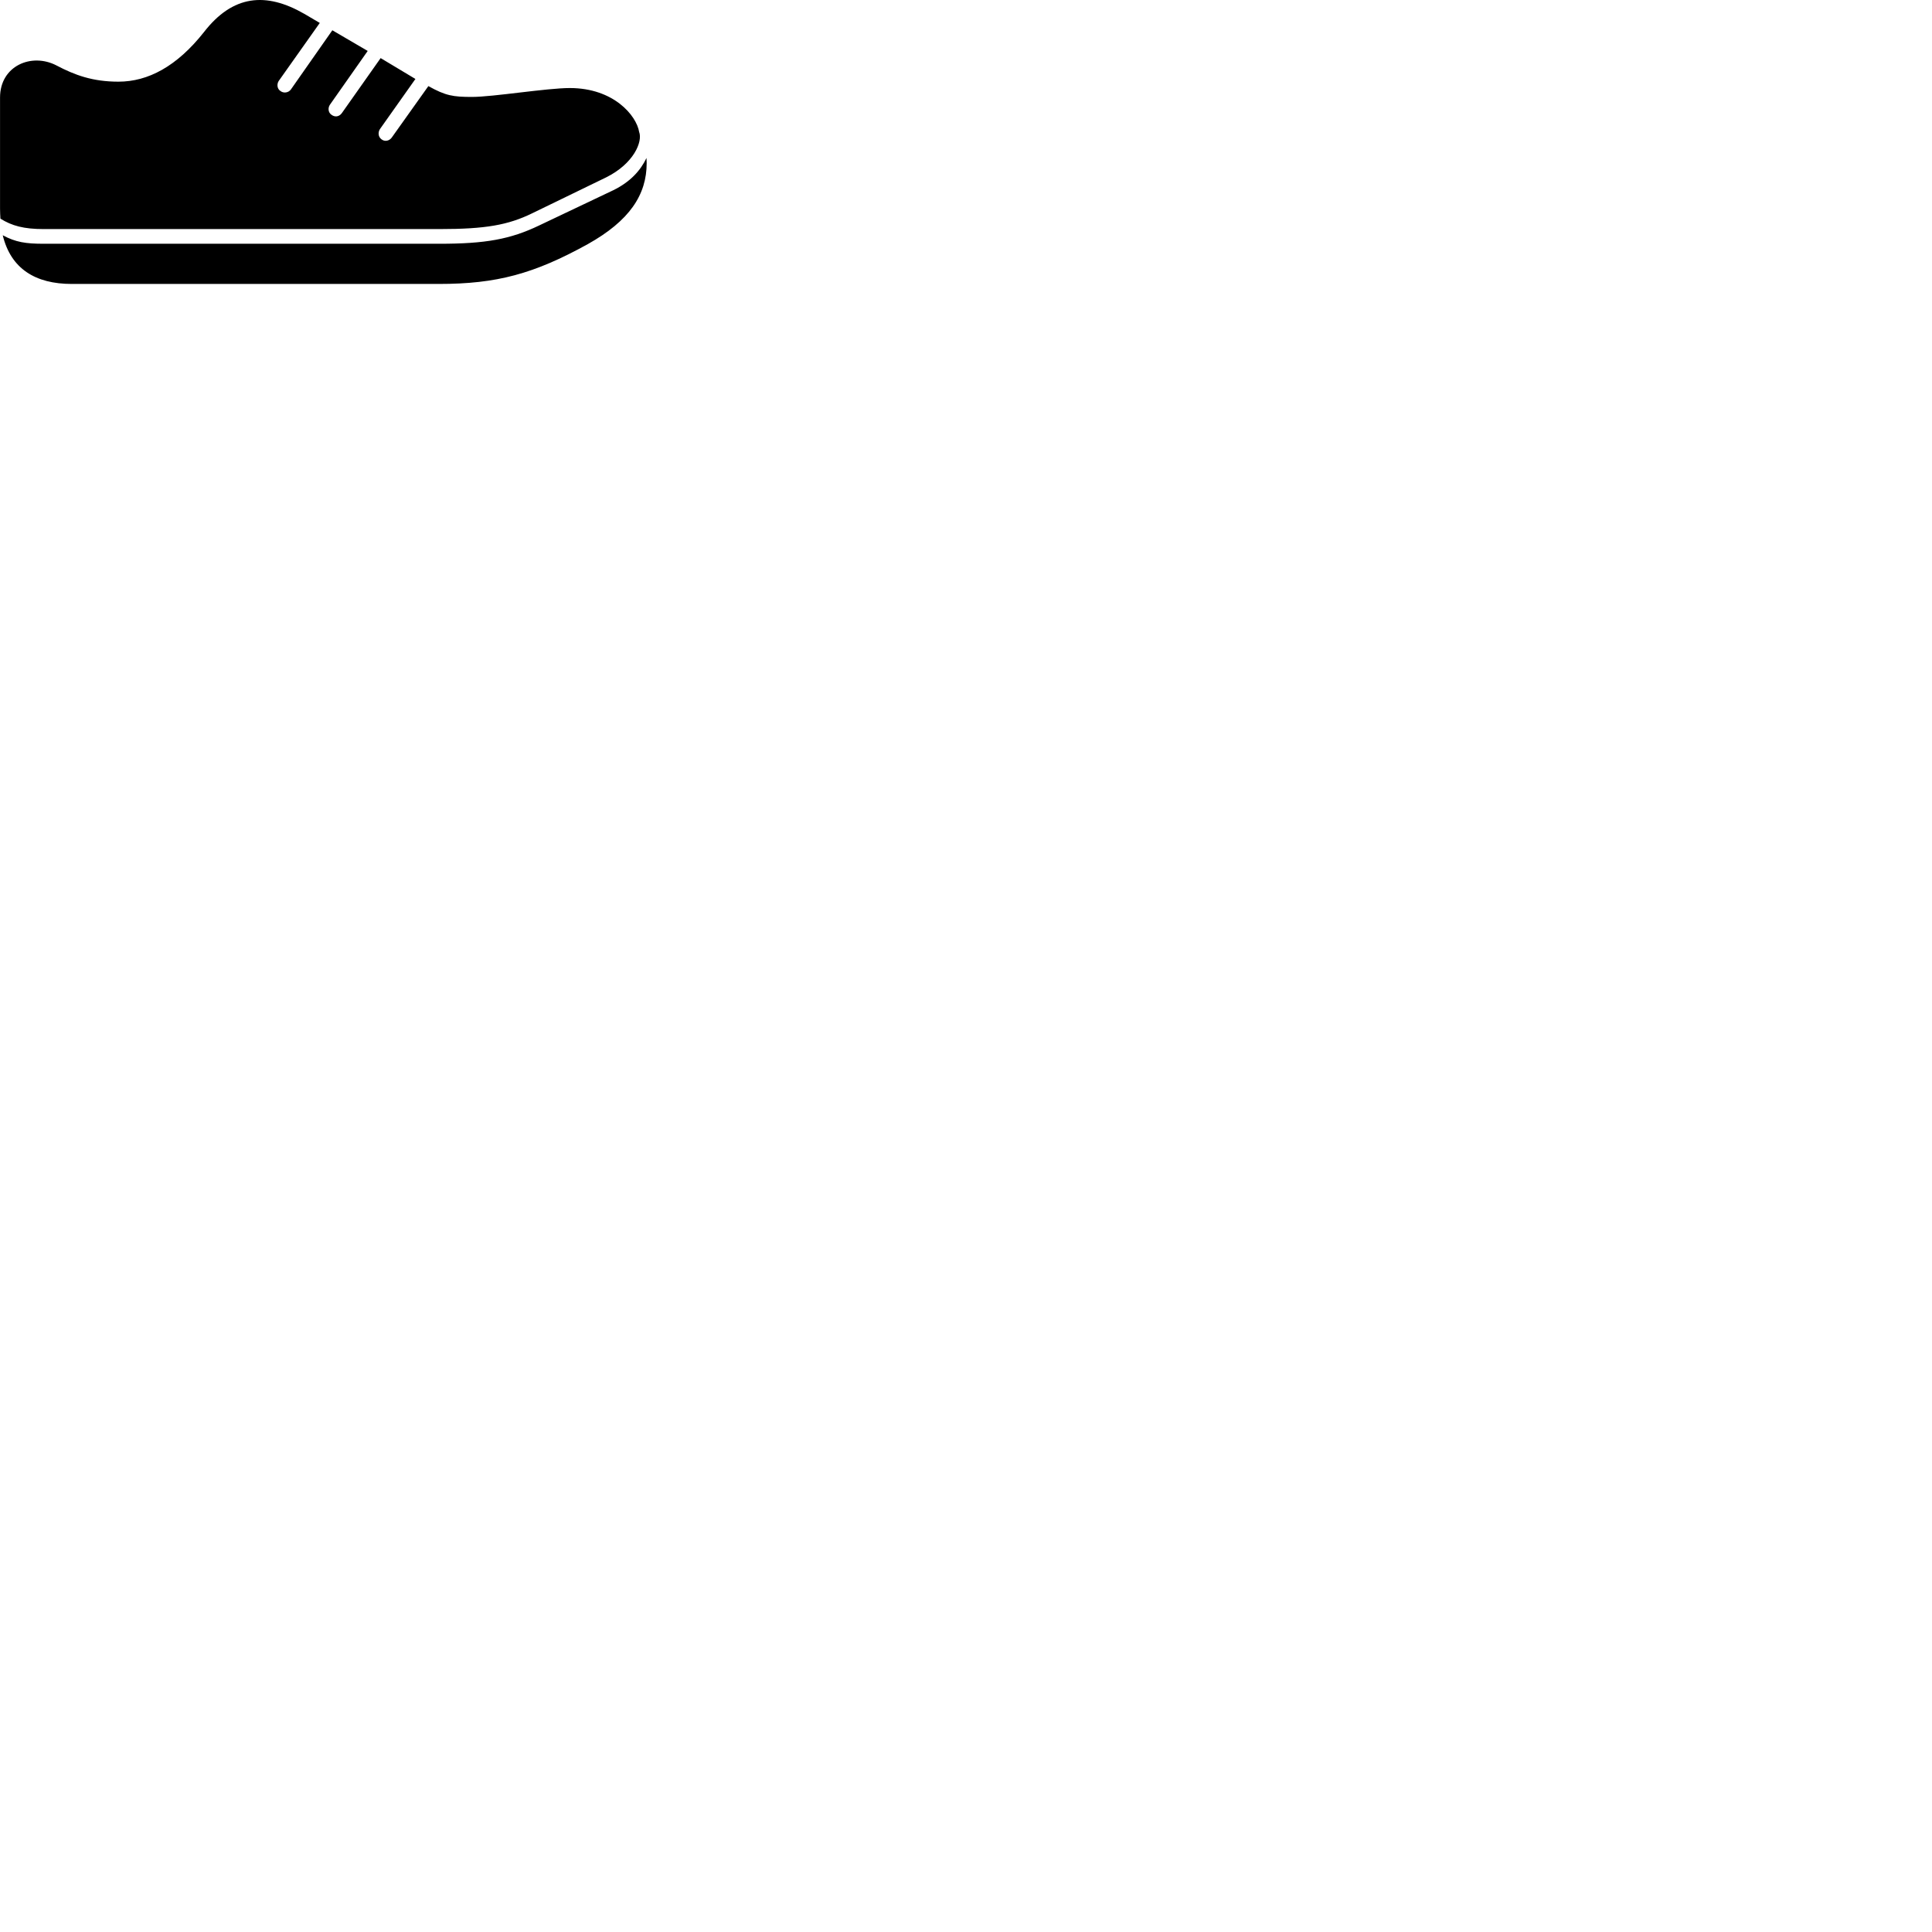 
        <svg xmlns="http://www.w3.org/2000/svg" viewBox="0 0 100 100">
            <path d="M2.262 11.857H22.742C25.142 11.857 26.302 11.647 27.552 11.037L31.382 9.177C32.802 8.467 33.272 7.337 33.082 6.827C32.942 5.987 31.772 4.557 29.492 4.557C28.302 4.557 25.522 5.017 24.432 5.017C23.452 5.017 23.072 4.957 22.172 4.457L20.272 7.127C20.142 7.297 19.912 7.347 19.742 7.207C19.582 7.087 19.552 6.867 19.662 6.687L21.502 4.087L19.702 3.007L17.692 5.857C17.552 6.047 17.332 6.077 17.152 5.937C16.992 5.827 16.962 5.597 17.072 5.427L19.032 2.637L17.202 1.567L15.052 4.637C14.922 4.807 14.672 4.837 14.512 4.707C14.342 4.597 14.322 4.357 14.422 4.197L16.552 1.187L15.752 0.717C13.772 -0.423 12.052 -0.273 10.552 1.667C9.152 3.437 7.662 4.227 6.132 4.227C4.792 4.227 3.872 3.887 2.922 3.387C1.632 2.717 0.002 3.407 0.002 5.047V10.797C0.002 10.977 0.012 11.157 0.022 11.317C0.612 11.687 1.232 11.857 2.262 11.857ZM31.742 9.847L27.912 11.667C26.412 12.387 25.122 12.617 22.742 12.617H2.262C1.332 12.617 0.812 12.537 0.142 12.177C0.562 13.917 1.842 14.697 3.712 14.697H22.712C25.712 14.697 27.632 14.177 30.422 12.637C32.582 11.427 33.472 10.087 33.472 8.437C33.472 8.357 33.462 8.257 33.462 8.177C33.162 8.807 32.642 9.407 31.742 9.847Z" />
        </svg>
    